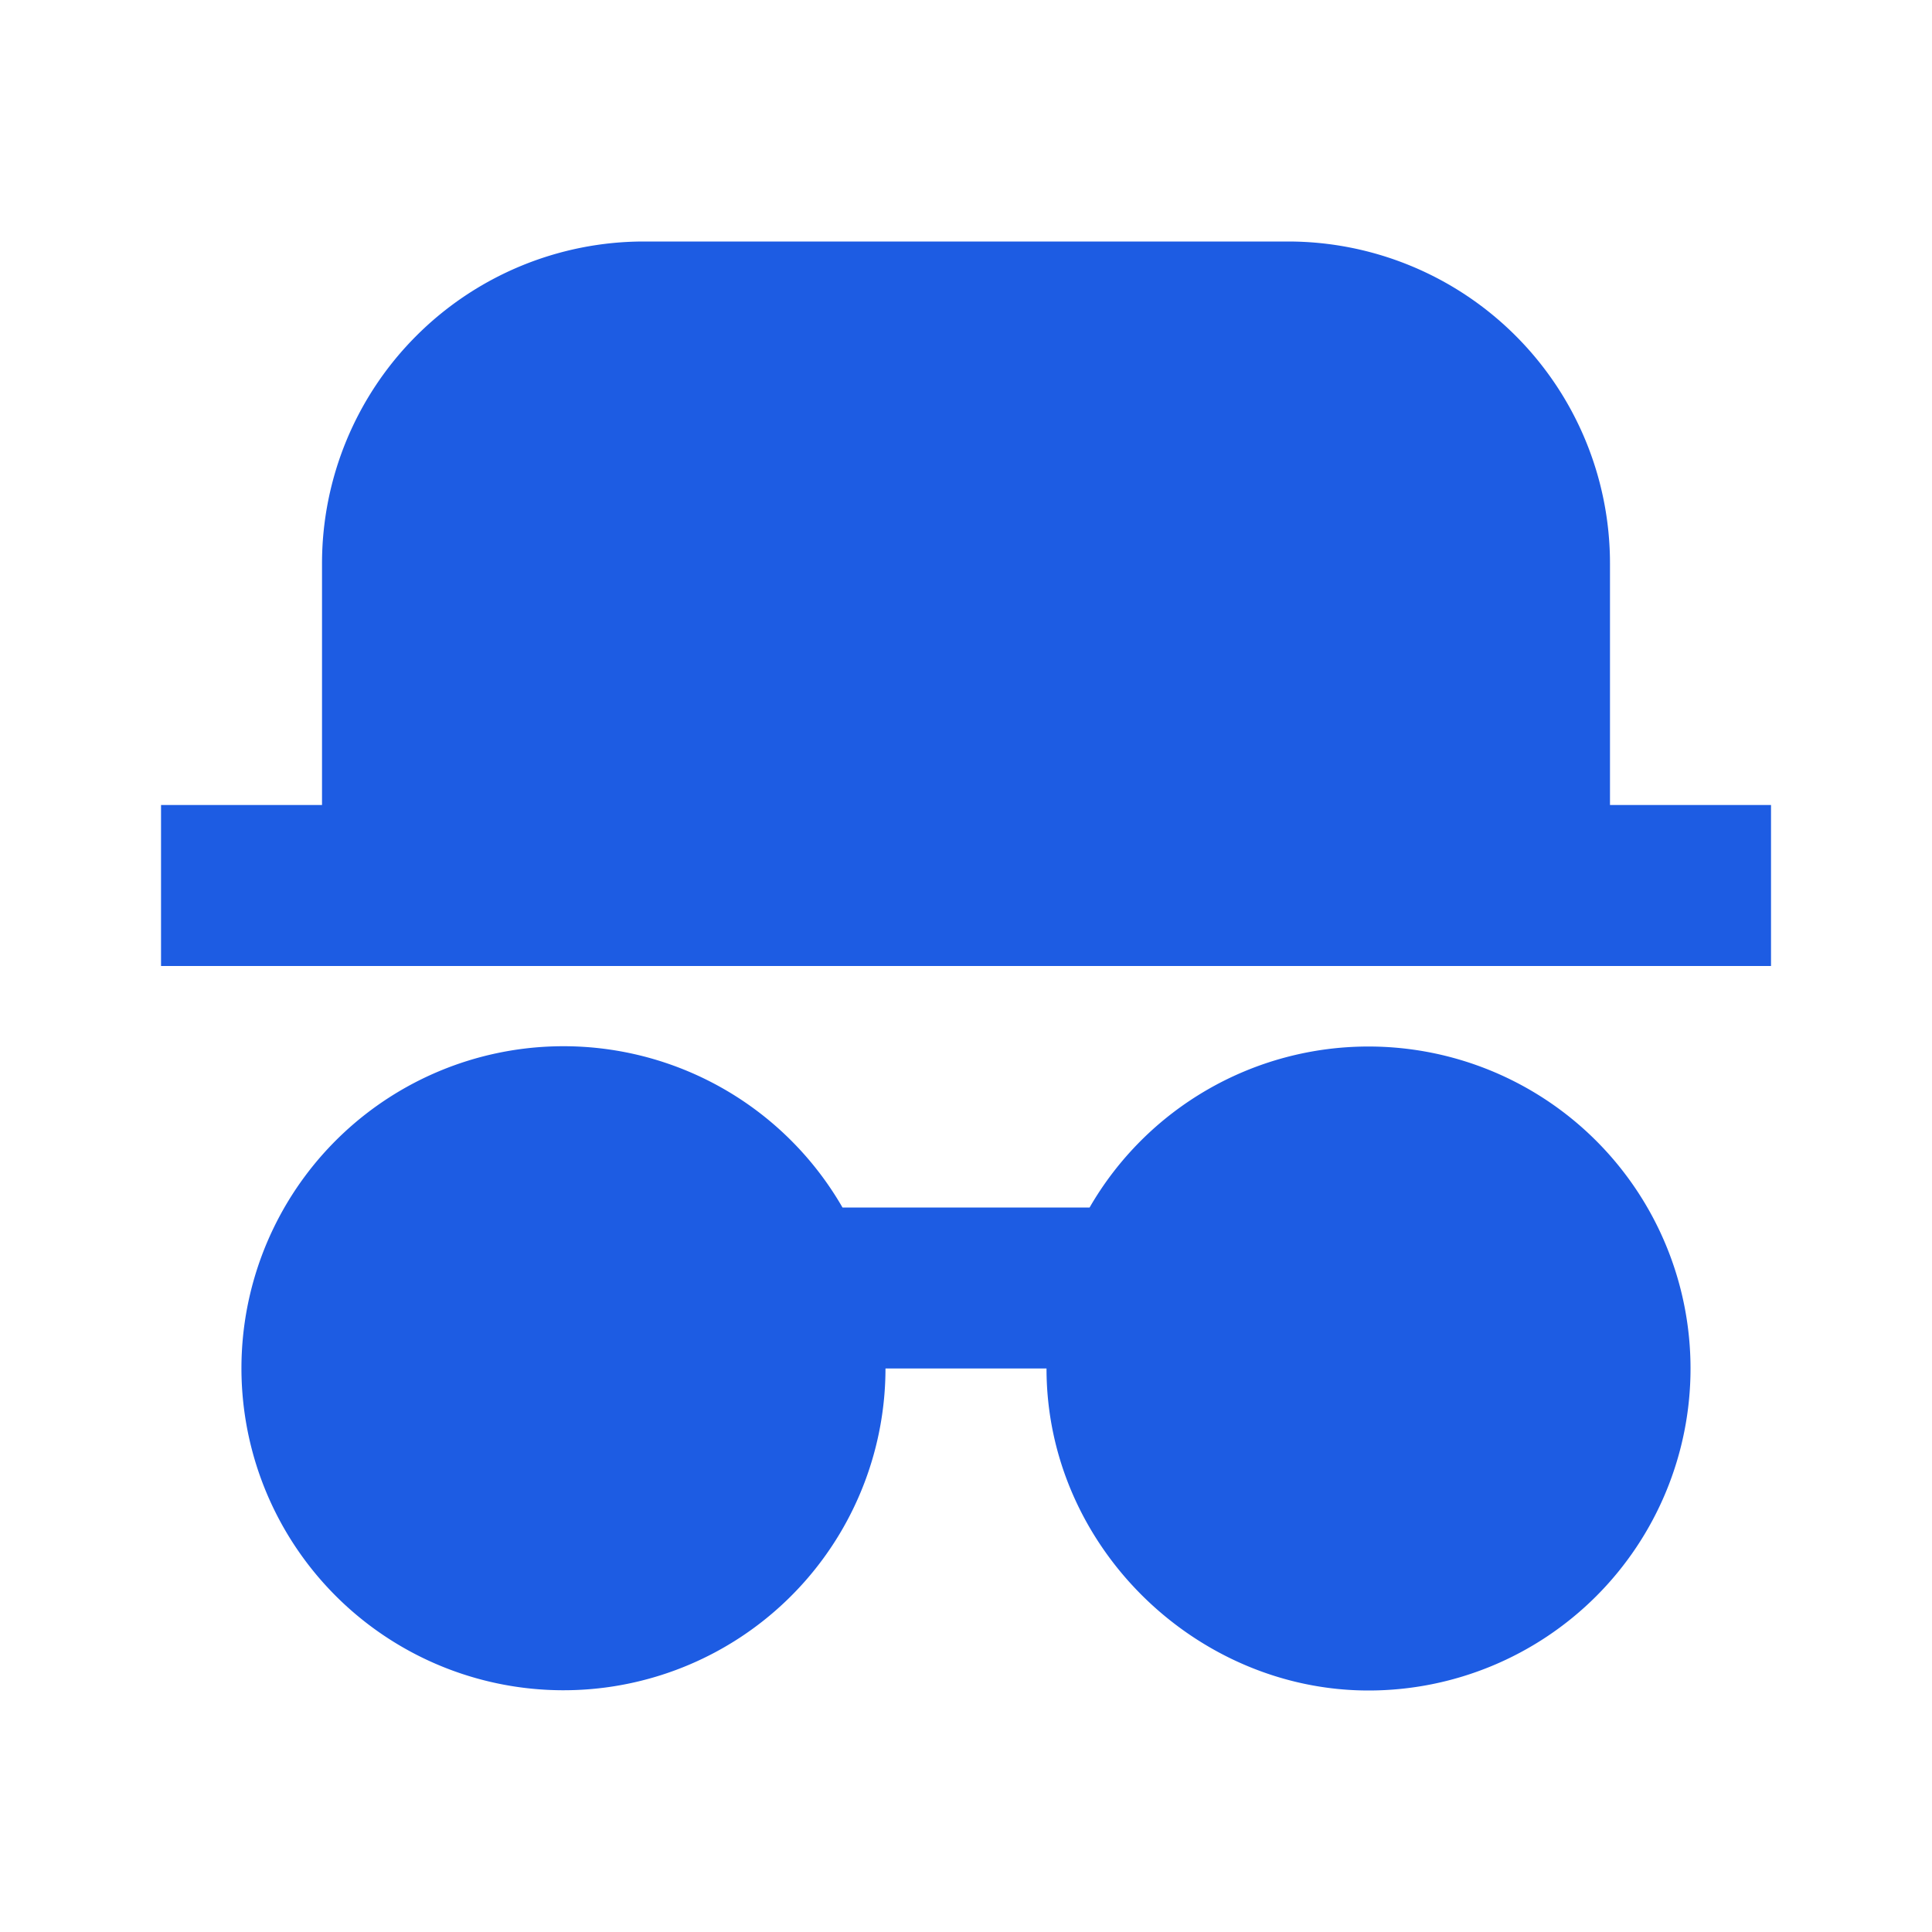 <svg width="40" height="40" viewBox="0 0 40 40" fill="none" xmlns="http://www.w3.org/2000/svg"><path d="M28.334 21.667a6.666 6.666 0 110 13.333c-3.57 0-6.667-2.983-6.667-6.667h-3.334a6.667 6.667 0 11-.89-3.333h5.116a6.666 6.666 0 015.776-3.333zM3.334 20v-3.333h3.333v-5A6.667 6.667 0 0113.334 5h13.333a6.667 6.667 0 016.666 6.667v5h3.334V20H3.333z" fill="#1D5CE3"/></svg>